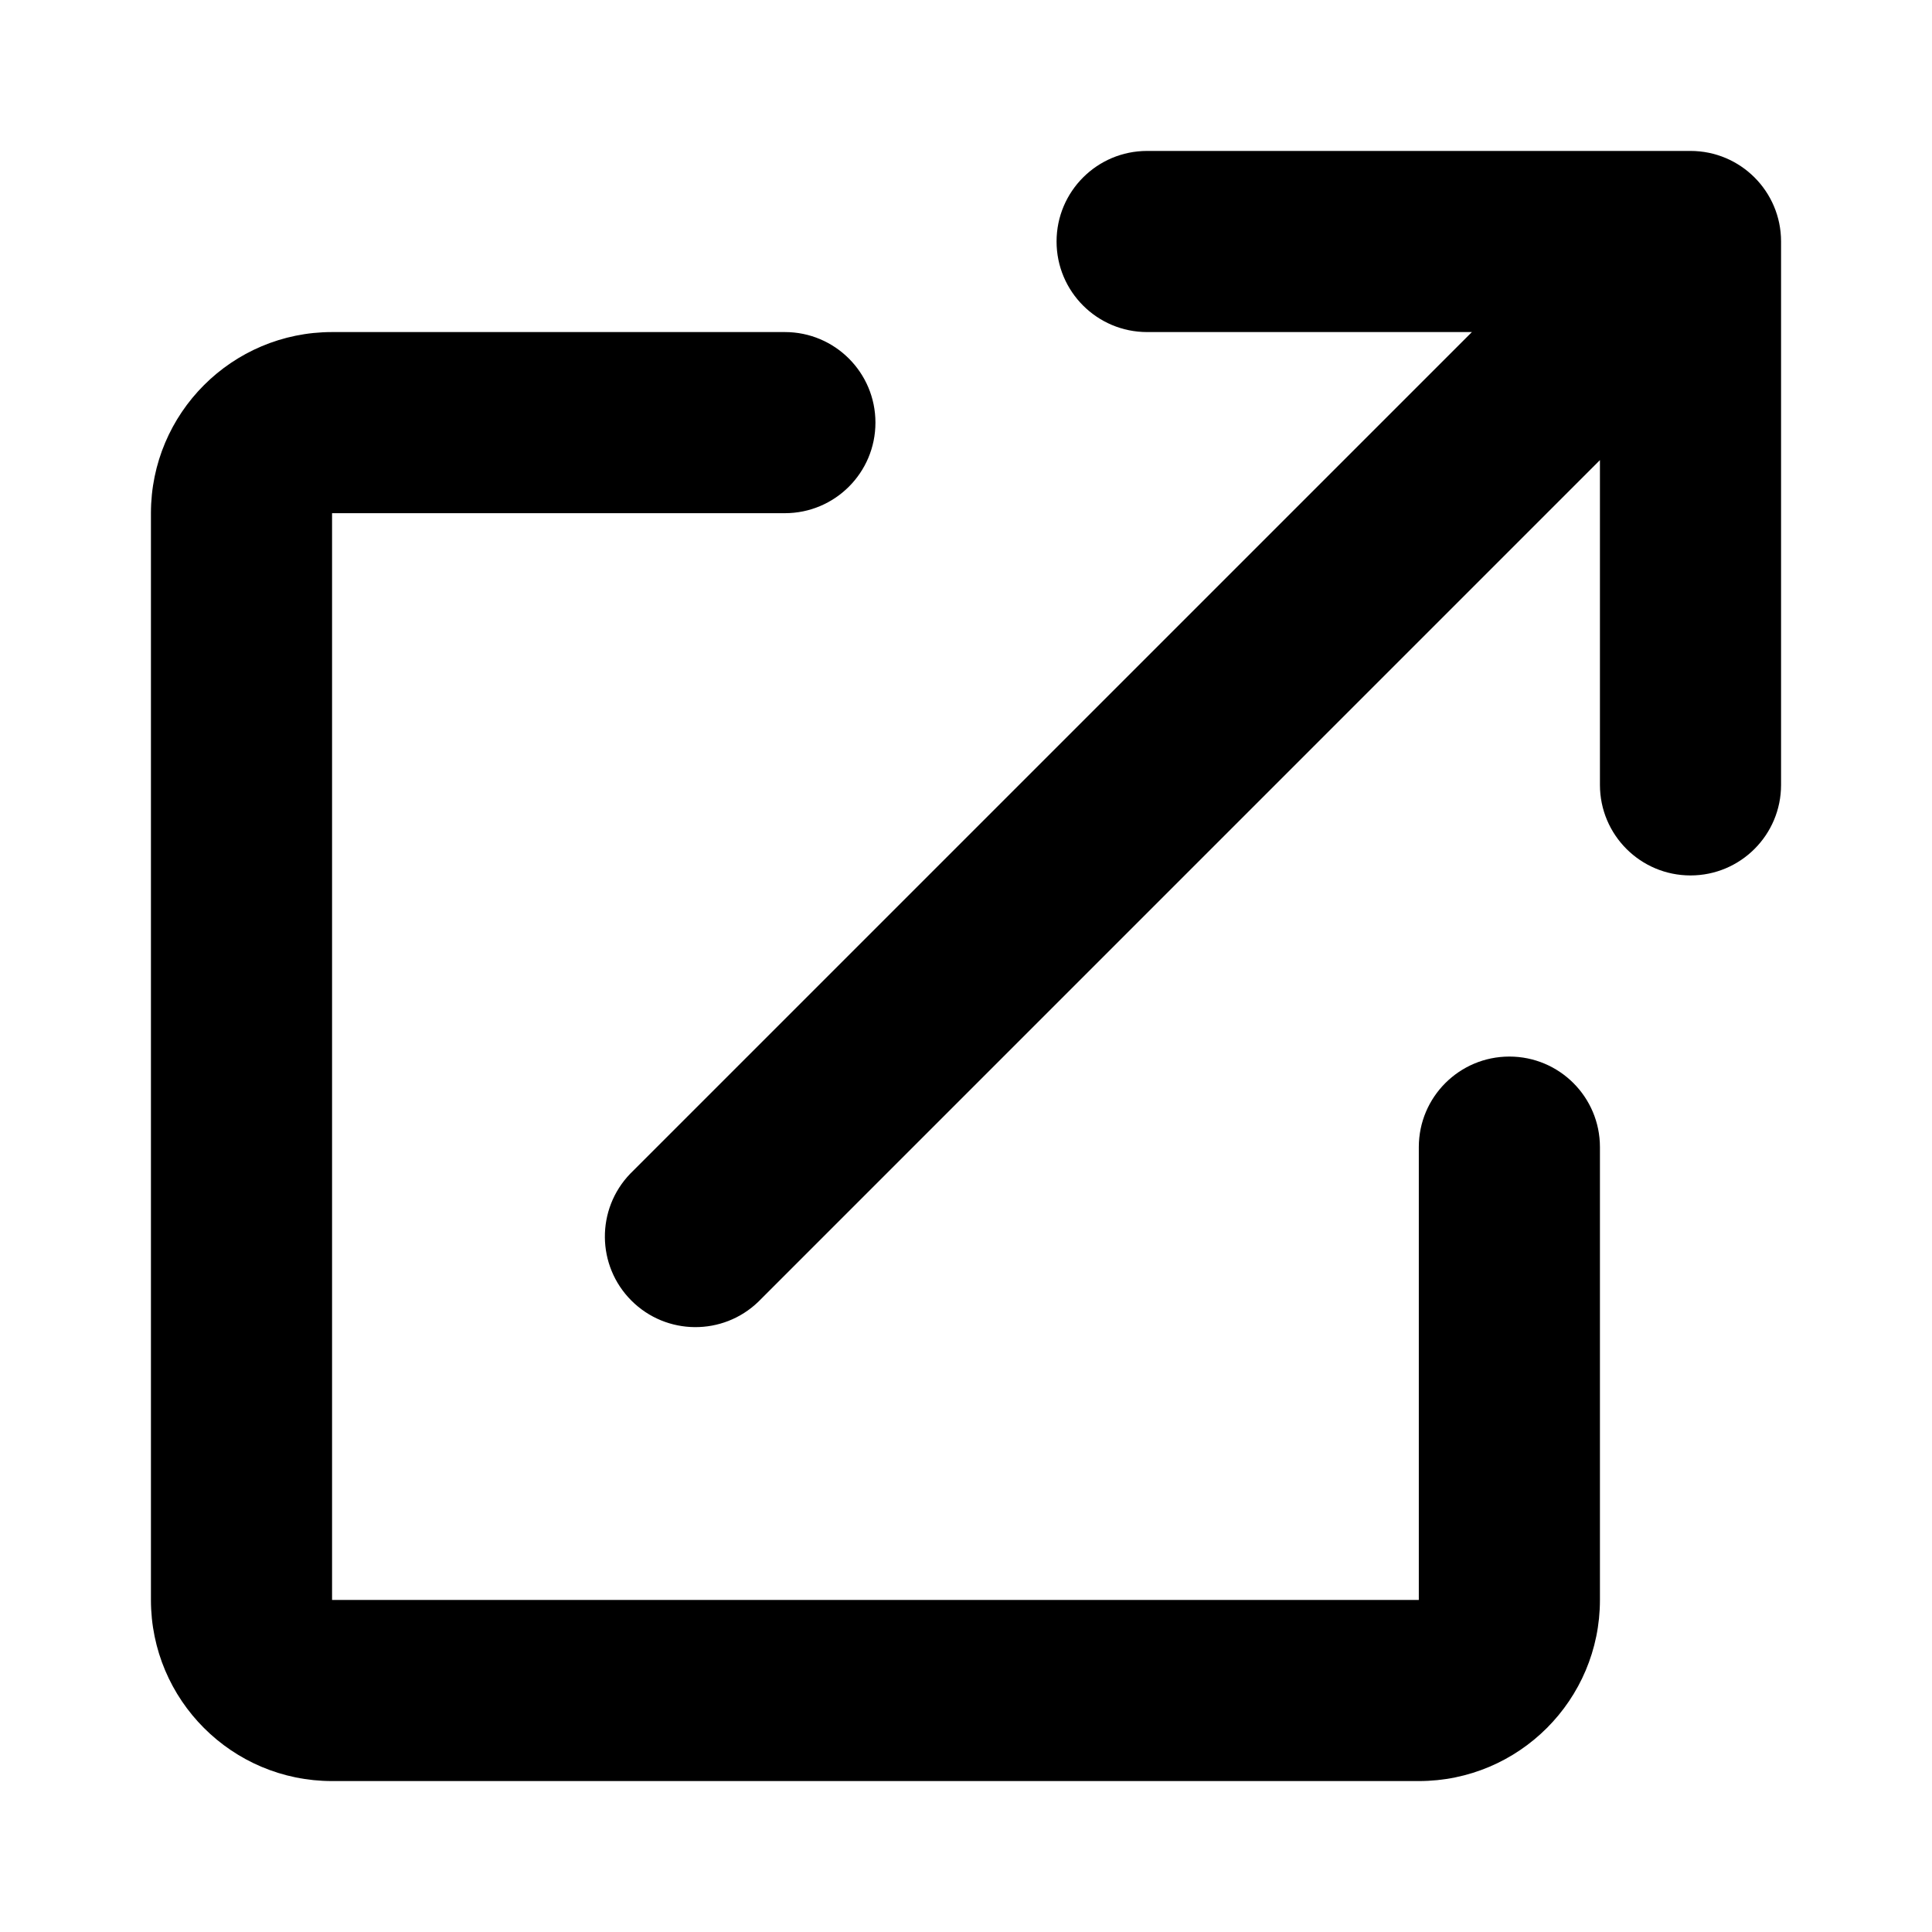 <svg xmlns="http://www.w3.org/2000/svg" width="48" height="48" viewBox="0 0 48 48"><path d="M28.5,8.25 C27.257,8.25 26.25,7.243 26.25,6 C26.25,4.757 27.257,3.75 28.5,3.75 L42,3.75 C43.243,3.75 44.25,4.757 44.25,6 L44.25,19.5 C44.25,20.743 43.243,21.75 42,21.75 C40.757,21.75 39.75,20.743 39.75,19.5 L39.75,11.431 L18.841,32.341 C17.958,33.193 16.555,33.181 15.687,32.313 C14.819,31.445 14.807,30.042 15.659,29.159 L36.569,8.25 L28.5,8.25 Z M3.75,12.75 C3.75,10.265 5.765,8.25 8.25,8.25 L19.5,8.25 C20.743,8.25 21.75,9.257 21.75,10.5 C21.75,11.743 20.743,12.75 19.5,12.75 L8.25,12.75 L8.25,39.75 L35.25,39.75 L35.25,28.5 C35.25,27.257 36.257,26.25 37.5,26.25 C38.743,26.25 39.75,27.257 39.75,28.5 L39.75,39.75 C39.75,42.235 37.735,44.25 35.25,44.25 L8.25,44.25 C5.765,44.25 3.75,42.235 3.75,39.75 L3.75,12.75 Z"/></svg>